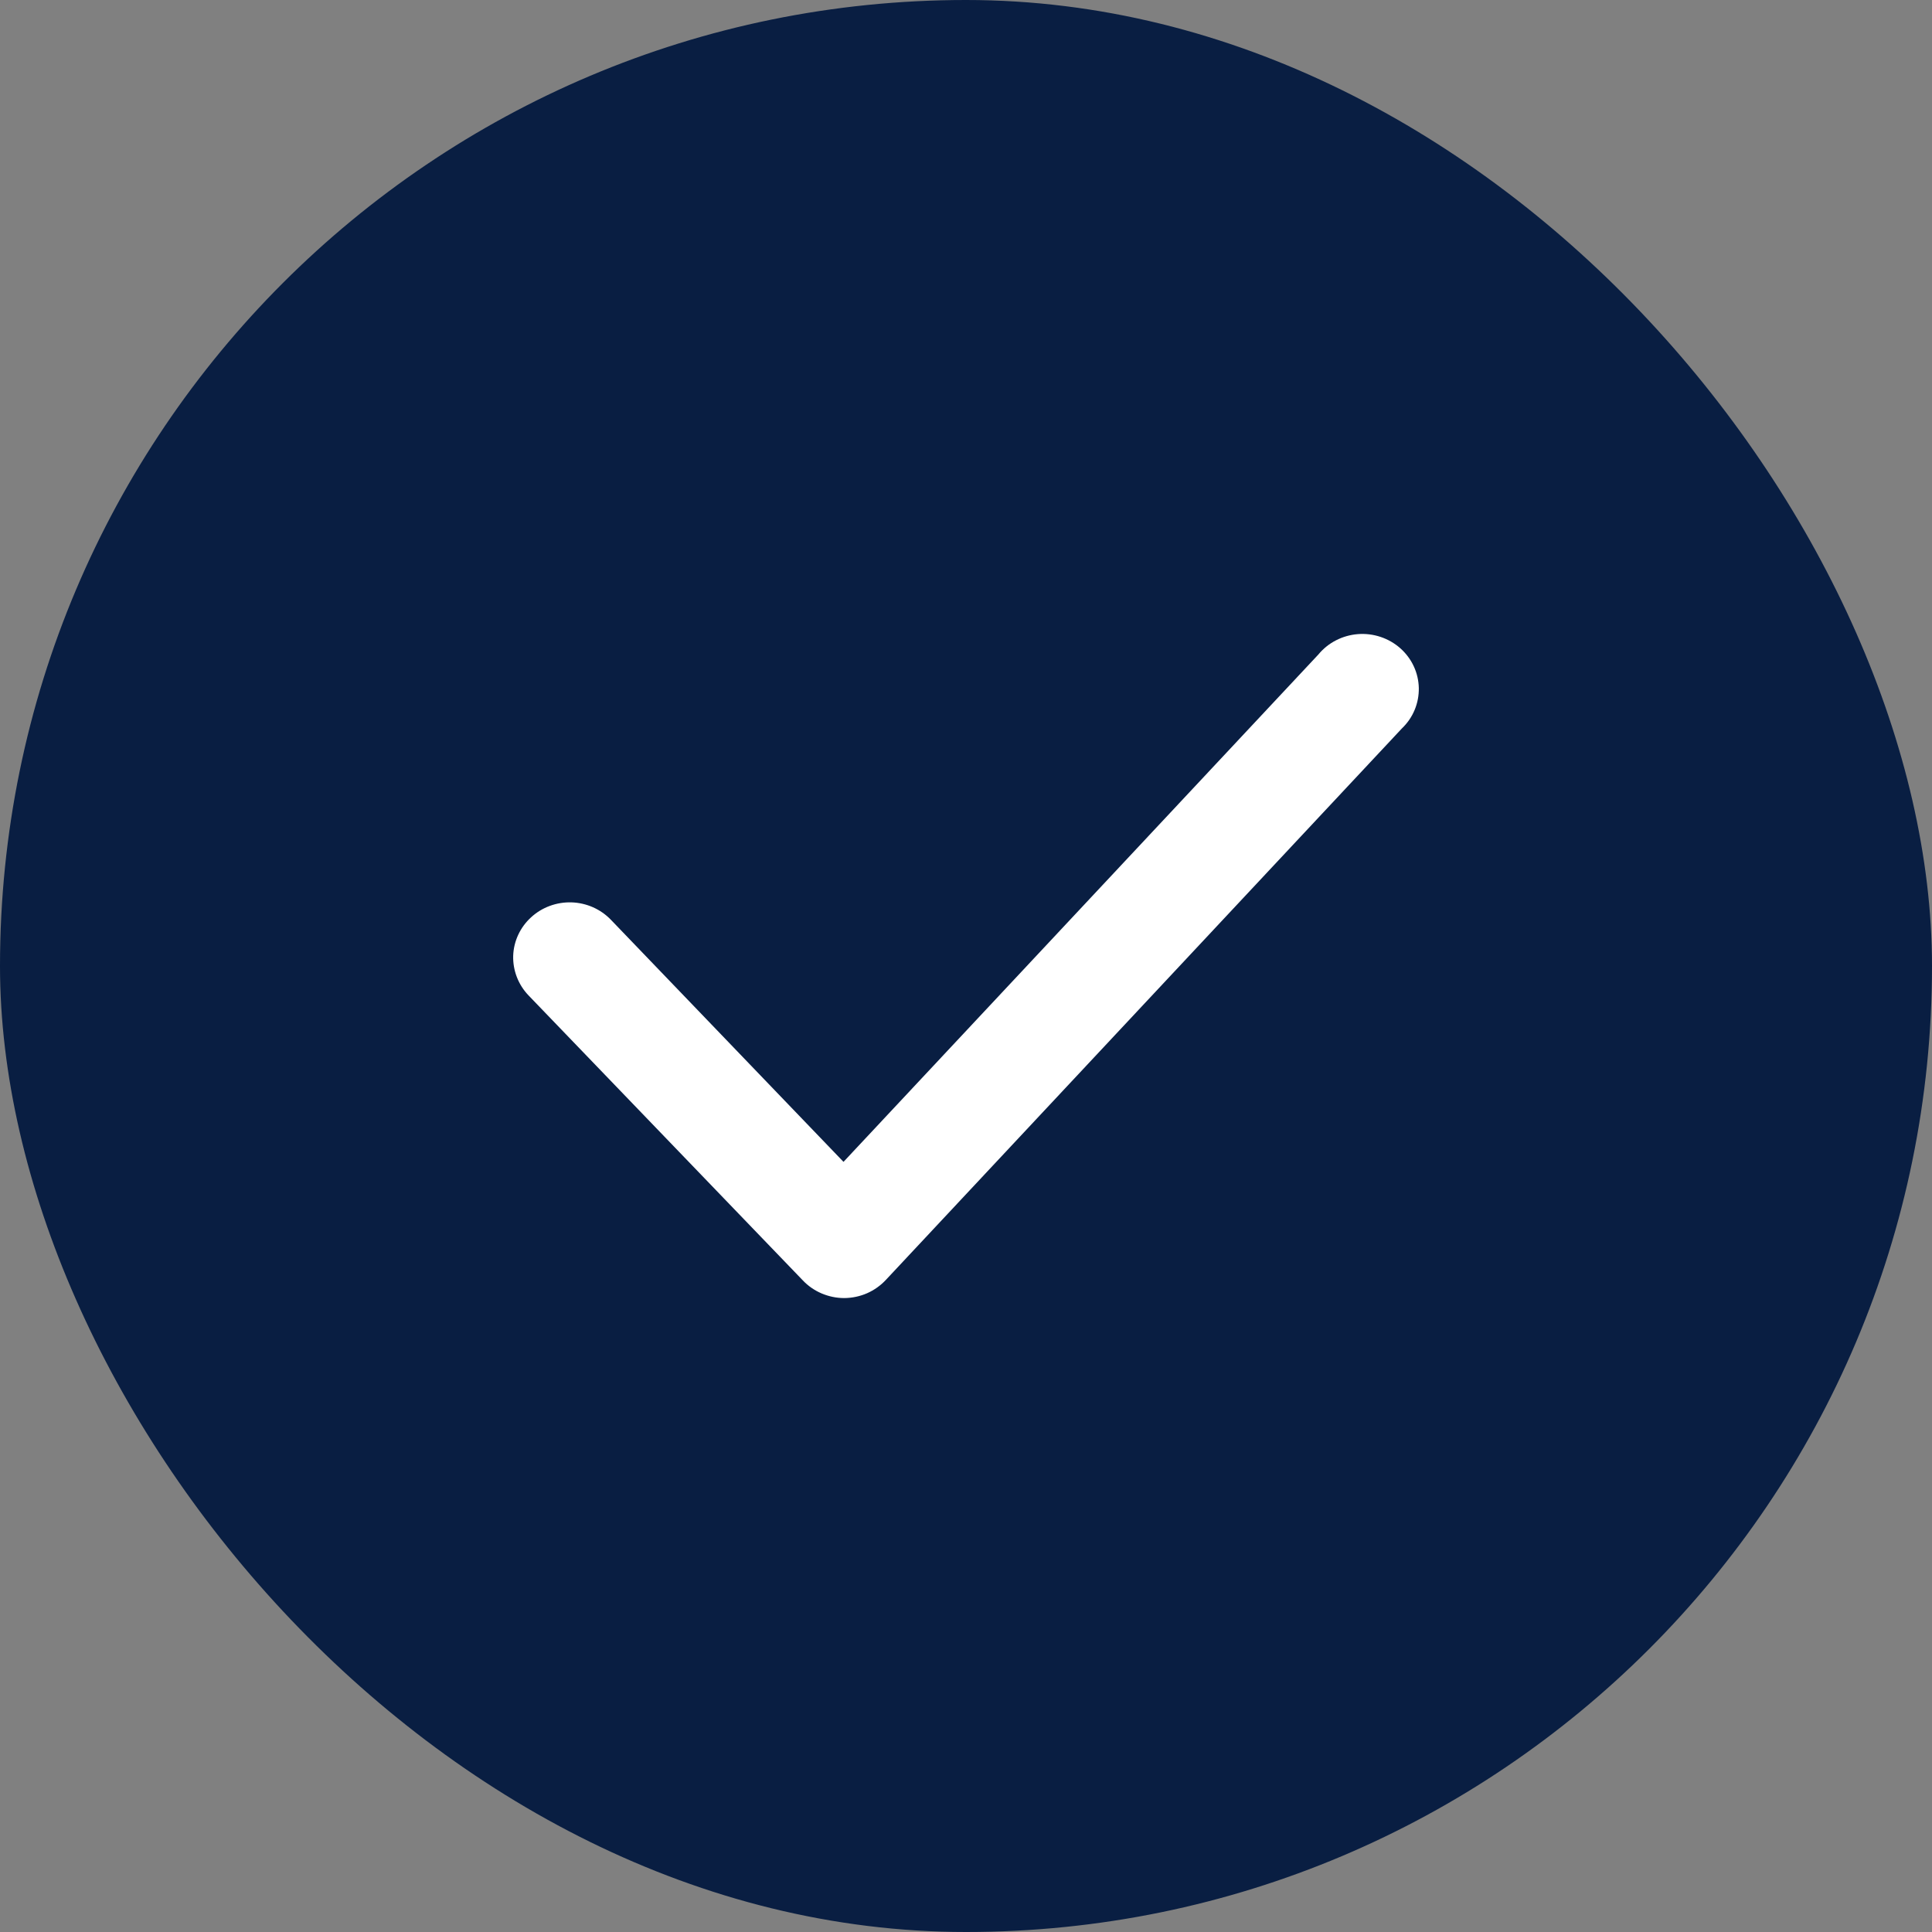 <svg width="32" height="32" viewBox="0 0 32 32" fill="none" xmlns="http://www.w3.org/2000/svg">
<rect x="0" y="0" width="32" height="32" fill="#808080" stroke="none"/>
<rect width="32" height="32" rx="16" fill="#091E42"/>
<path d="M13.981 21.5C13.853 21.5 13.726 21.473 13.608 21.423C13.491 21.373 13.385 21.3 13.298 21.208L8.753 16.486C8.584 16.309 8.493 16.073 8.5 15.831C8.508 15.589 8.615 15.359 8.796 15.194C8.977 15.027 9.218 14.939 9.466 14.946C9.714 14.954 9.949 15.058 10.119 15.235L13.971 19.244L21.836 10.841C21.916 10.744 22.015 10.664 22.128 10.606C22.24 10.548 22.364 10.513 22.491 10.503C22.618 10.493 22.746 10.509 22.866 10.549C22.987 10.589 23.098 10.653 23.192 10.736C23.287 10.82 23.363 10.921 23.416 11.035C23.469 11.148 23.497 11.271 23.5 11.395C23.502 11.52 23.479 11.643 23.431 11.758C23.383 11.874 23.311 11.978 23.22 12.065L14.673 21.199C14.586 21.292 14.481 21.367 14.364 21.419C14.246 21.471 14.119 21.498 13.99 21.5H13.981Z" fill="white"/>
</svg>
